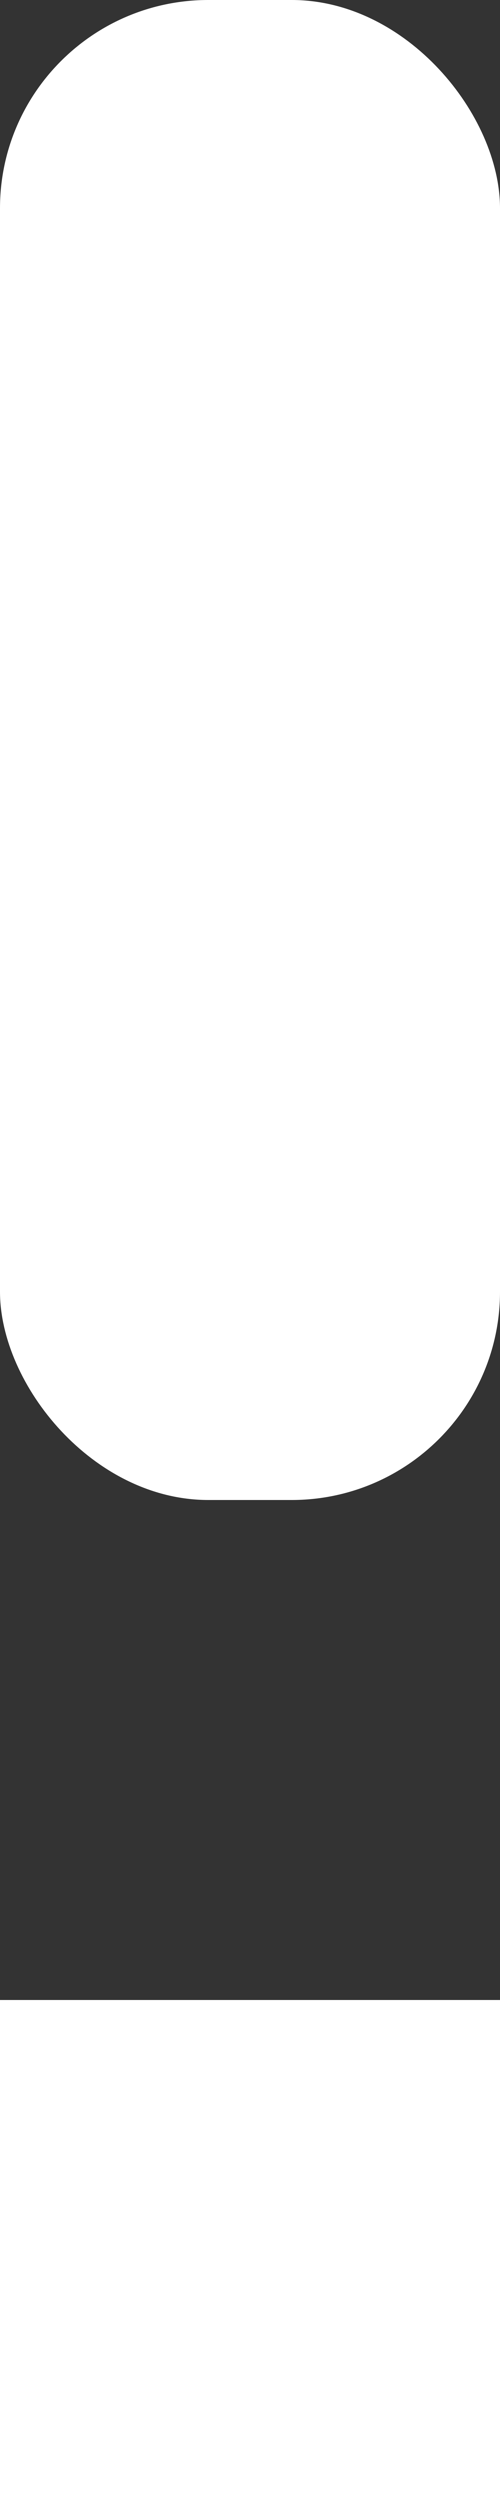 <svg xmlns="http://www.w3.org/2000/svg" width="2.4" height="12" viewBox="0 0 2.4 12">
  <rect x="0" y="0" width="2.4" height="12" fill="#333333" stroke="none"/>
  <g id="exclamation" transform="translate(-313.8 -18)">
    <rect id="Rectangle_59" data-name="Rectangle 59" width="2.4" height="7.2" rx="1" transform="translate(313.8 18)" fill="#fff"/>
    <rect id="Rectangle_60" data-name="Rectangle 60" width="2.4" height="2.4" transform="translate(313.8 27.6)" fill="#fff"/>
  </g>
</svg>
